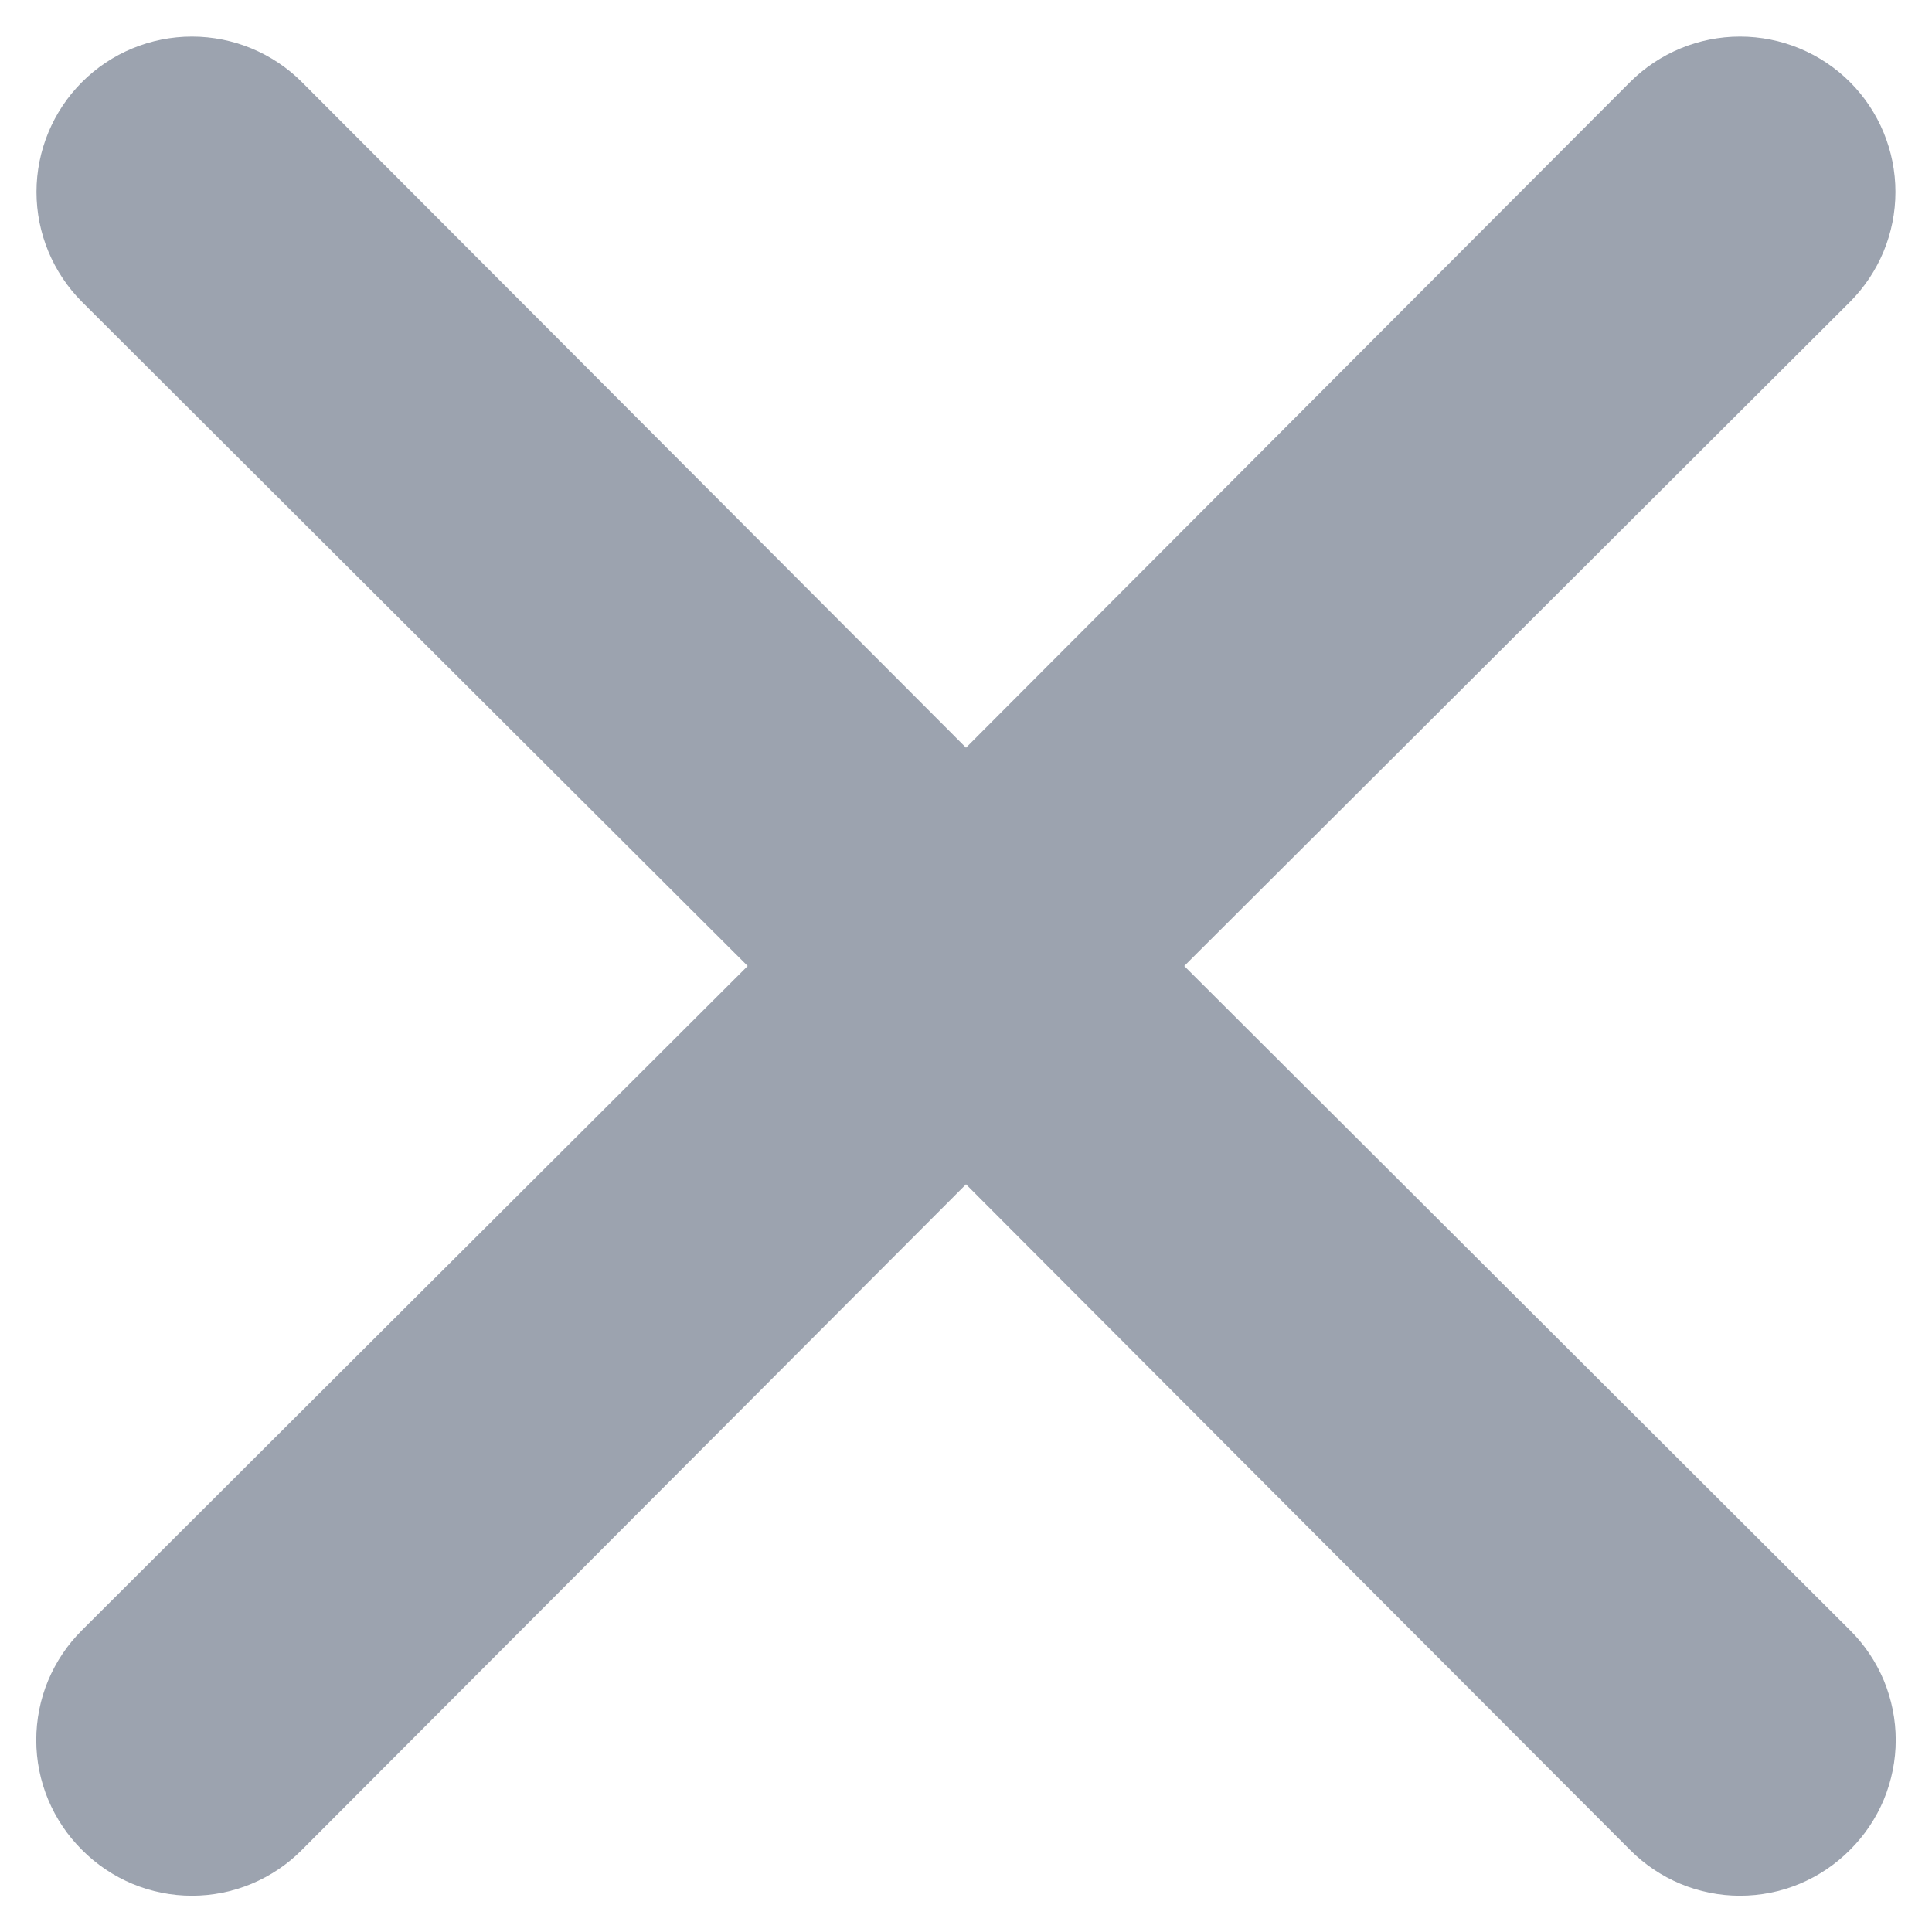 <svg width="26" height="26" viewBox="0 0 26 26" fill="none" xmlns="http://www.w3.org/2000/svg">
<path d="M15.937 13L24.896 4.063C25.288 3.67 25.508 3.138 25.508 2.583C25.508 2.029 25.288 1.496 24.896 1.104C24.503 0.712 23.971 0.492 23.416 0.492C22.862 0.492 22.33 0.712 21.937 1.104L13 10.062L4.062 1.104C3.67 0.712 3.138 0.492 2.583 0.492C2.028 0.492 1.496 0.712 1.104 1.104C0.712 1.496 0.491 2.029 0.491 2.583C0.491 3.138 0.712 3.67 1.104 4.063L10.062 13L1.104 21.938C0.909 22.131 0.754 22.362 0.648 22.615C0.542 22.869 0.488 23.142 0.488 23.417C0.488 23.692 0.542 23.964 0.648 24.218C0.754 24.472 0.909 24.702 1.104 24.896C1.298 25.091 1.528 25.246 1.782 25.352C2.036 25.458 2.308 25.512 2.583 25.512C2.858 25.512 3.13 25.458 3.384 25.352C3.638 25.246 3.869 25.091 4.062 24.896L13 15.938L21.937 24.896C22.131 25.091 22.361 25.246 22.615 25.352C22.869 25.458 23.142 25.512 23.416 25.512C23.692 25.512 23.964 25.458 24.218 25.352C24.472 25.246 24.702 25.091 24.896 24.896C25.091 24.702 25.246 24.472 25.352 24.218C25.457 23.964 25.512 23.692 25.512 23.417C25.512 23.142 25.457 22.869 25.352 22.615C25.246 22.362 25.091 22.131 24.896 21.938L15.937 13Z" fill="#9CA3AF"/>
</svg>
